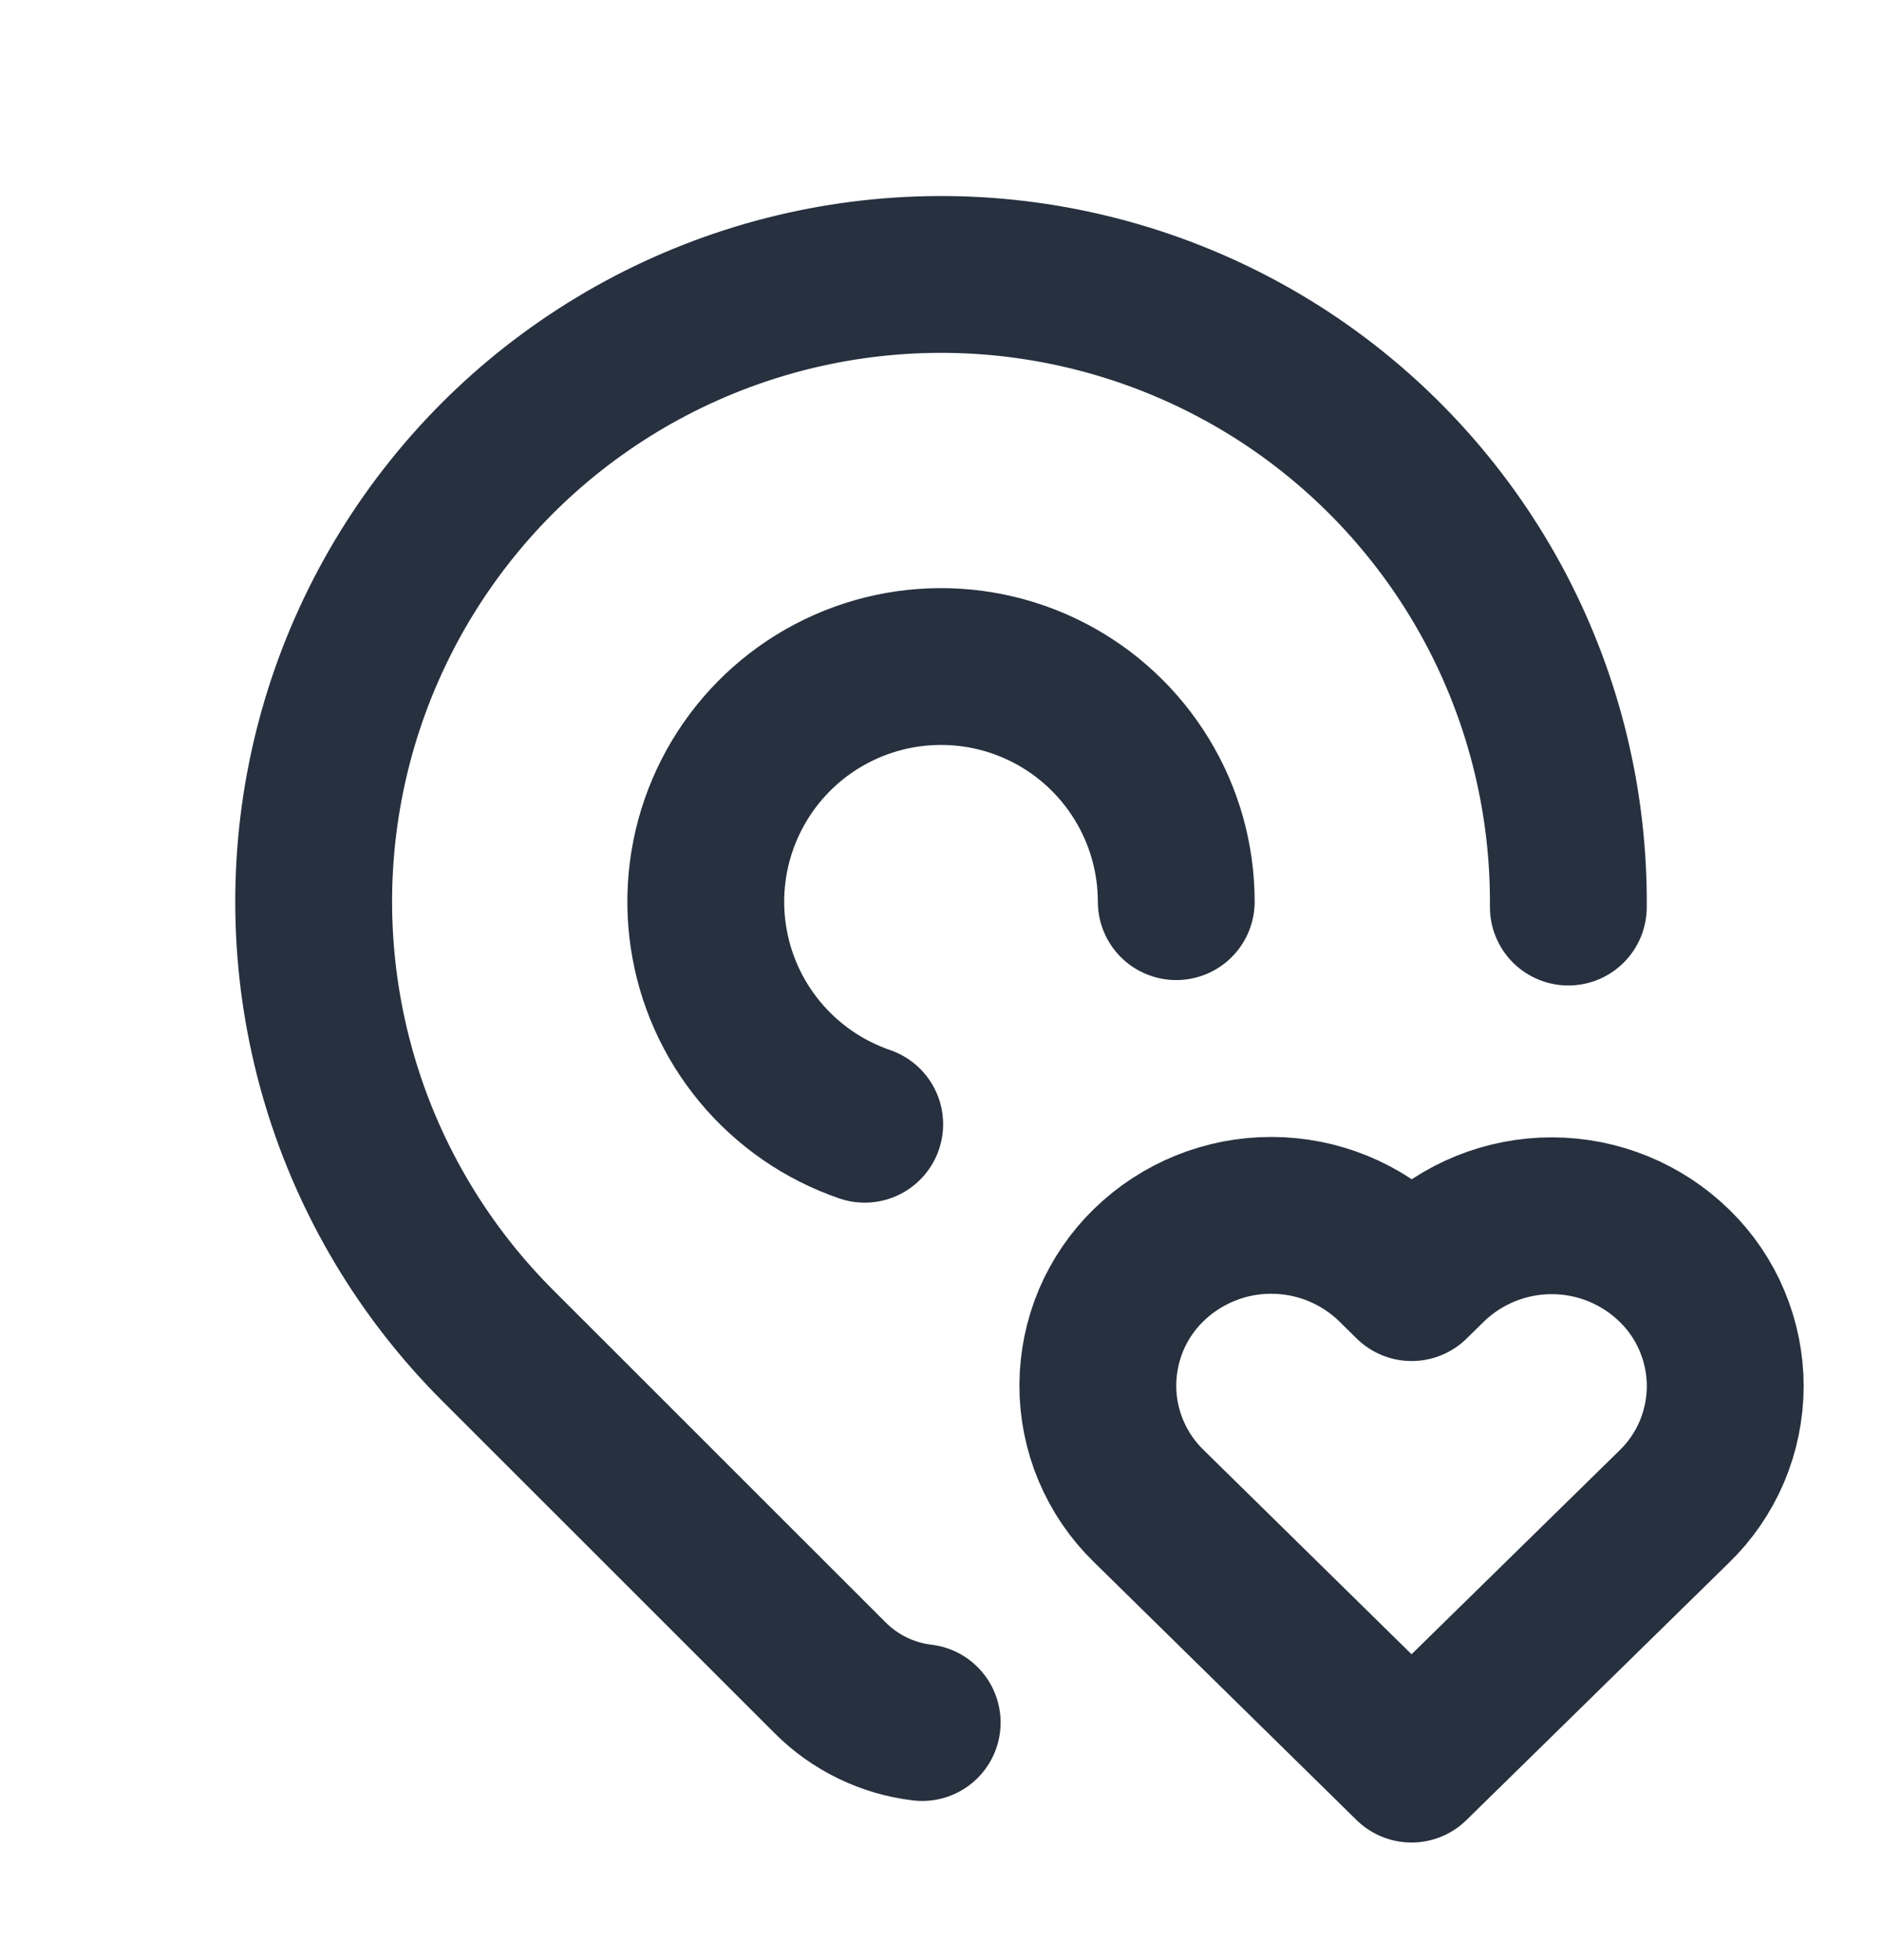<svg width="24" height="25" viewBox="0 0 24 25" fill="none" xmlns="http://www.w3.org/2000/svg">
<g clip-path="url(#clip0_2_1279)">
<path d="M15 11.5C15 10.949 14.848 10.408 14.56 9.938C14.273 9.468 13.862 9.085 13.372 8.833C12.882 8.581 12.332 8.469 11.782 8.509C11.232 8.549 10.704 8.74 10.256 9.06C9.807 9.381 9.456 9.819 9.24 10.326C9.024 10.833 8.952 11.389 9.032 11.935C9.111 12.48 9.34 12.993 9.692 13.417C10.044 13.841 10.506 14.16 11.027 14.339" stroke="#26303E" stroke-width="2" stroke-linecap="round" stroke-linejoin="round"/>
<path d="M11.76 21.97C11.316 21.917 10.903 21.716 10.587 21.4L6.343 17.157C5.411 16.224 4.723 15.076 4.342 13.814C3.961 12.552 3.897 11.215 4.157 9.923C4.417 8.63 4.993 7.422 5.833 6.405C6.672 5.389 7.75 4.596 8.971 4.096C10.191 3.597 11.516 3.407 12.827 3.543C14.139 3.68 15.396 4.138 16.488 4.877C17.579 5.617 18.471 6.615 19.084 7.782C19.697 8.95 20.011 10.251 20 11.569" stroke="#26303E" stroke-width="2" stroke-linecap="round" stroke-linejoin="round"/>
<path d="M18 22.5L21.35 19.216C21.556 19.017 21.719 18.778 21.831 18.515C21.942 18.251 22 17.968 22.001 17.682C22.001 17.395 21.944 17.112 21.833 16.848C21.723 16.584 21.56 16.345 21.355 16.145C20.937 15.736 20.376 15.507 19.792 15.506C19.207 15.505 18.645 15.732 18.226 16.139L18.002 16.359L17.779 16.139C17.361 15.731 16.801 15.502 16.216 15.501C15.632 15.499 15.07 15.726 14.651 16.133C14.446 16.332 14.282 16.571 14.17 16.834C14.059 17.098 14.001 17.381 14 17.667C13.999 17.954 14.056 18.237 14.167 18.501C14.278 18.765 14.44 19.004 14.645 19.204L18 22.5Z" stroke="#26303E" stroke-width="2" stroke-linecap="round" stroke-linejoin="round"/>
</g>
<defs>
<clipPath id="clip0_2_1279">
<rect width="24" height="24" fill="white" transform="translate(0 0.5)"/>
</clipPath>
</defs>
</svg>

